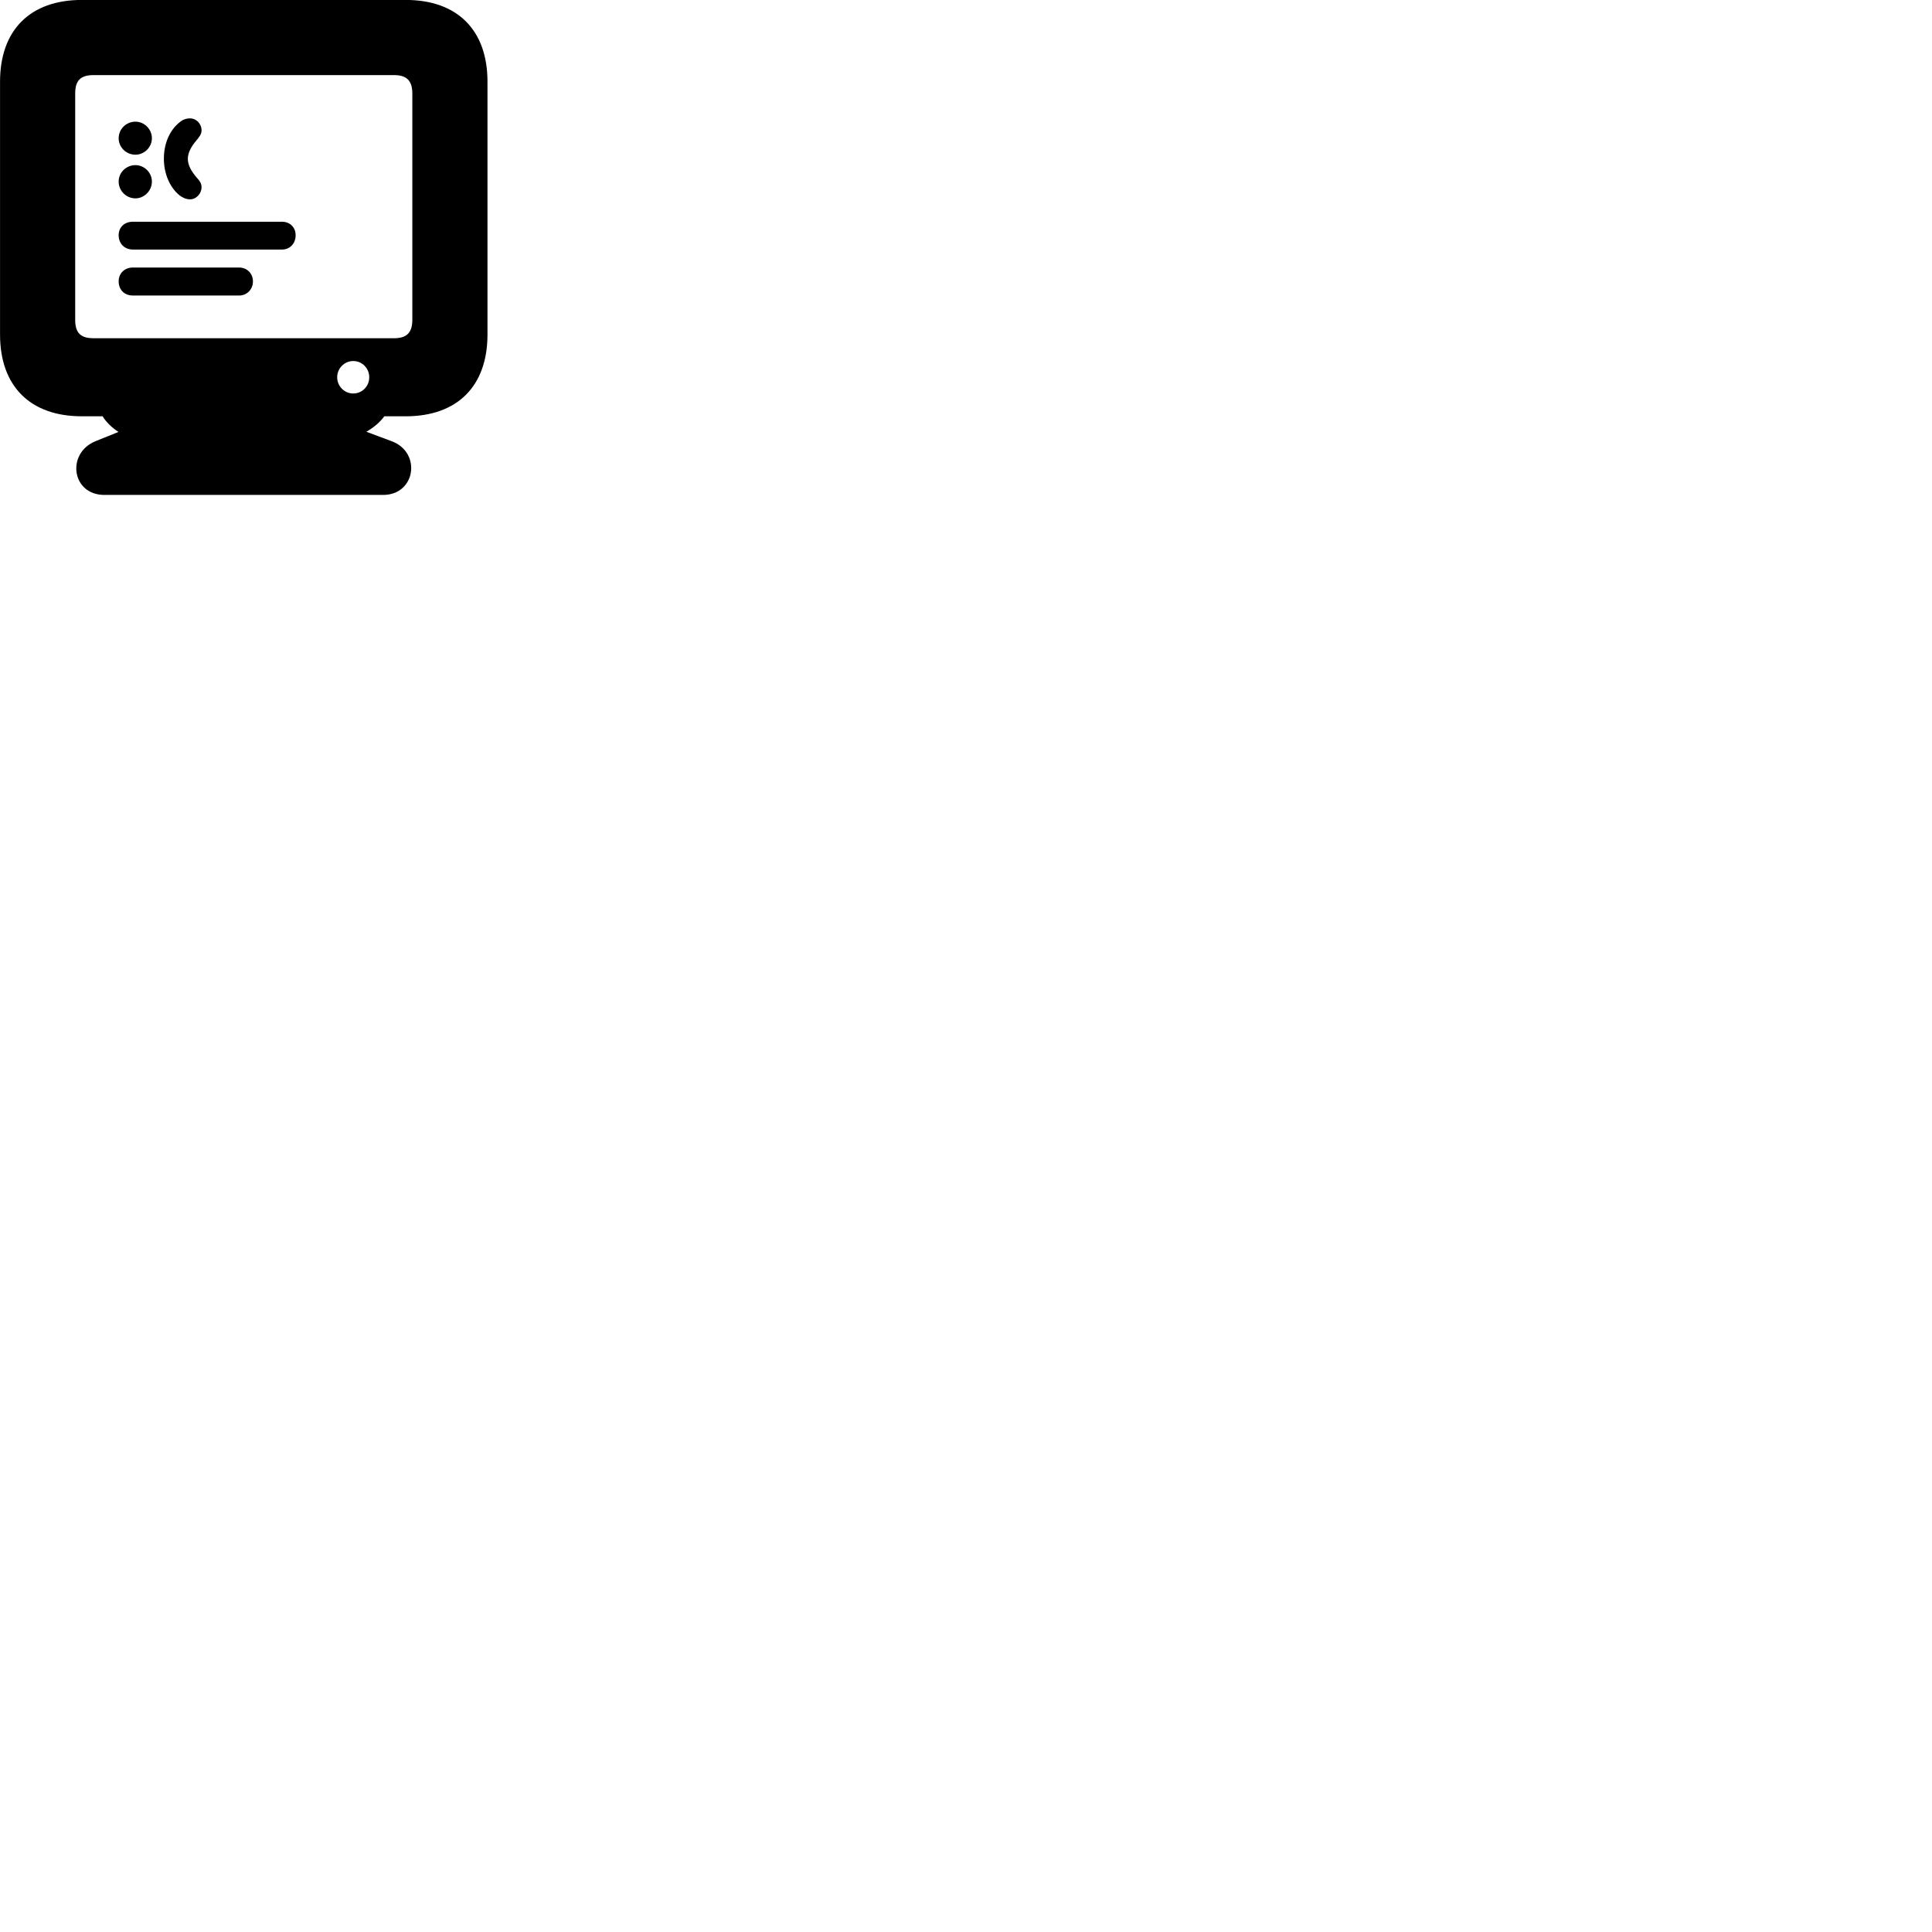 
        <svg xmlns="http://www.w3.org/2000/svg" viewBox="0 0 100 100">
            <path d="M0.002 17.317C0.002 19.987 1.562 21.547 4.232 21.547H5.312C5.492 21.847 5.782 22.127 6.132 22.357L4.942 22.837C3.422 23.457 3.702 25.617 5.402 25.617H19.832C21.512 25.617 21.832 23.417 20.272 22.837L18.962 22.347C19.362 22.117 19.672 21.847 19.892 21.547H21.002C23.672 21.547 25.232 19.987 25.232 17.317V4.227C25.232 1.557 23.672 -0.003 21.002 -0.003H4.232C1.562 -0.003 0.002 1.557 0.002 4.227ZM3.892 16.557V4.837C3.892 4.147 4.192 3.887 4.842 3.887H20.392C21.022 3.887 21.342 4.147 21.342 4.837V16.557C21.342 17.247 21.022 17.507 20.392 17.507H4.842C4.192 17.507 3.892 17.247 3.892 16.557ZM8.482 8.217C8.482 8.977 8.782 9.707 9.312 10.127C9.442 10.217 9.612 10.317 9.842 10.317C10.152 10.317 10.432 10.027 10.432 9.687C10.432 9.477 10.322 9.347 10.152 9.157C9.902 8.857 9.722 8.547 9.722 8.217C9.722 7.897 9.912 7.567 10.152 7.287C10.322 7.077 10.432 6.947 10.432 6.747C10.432 6.397 10.152 6.127 9.842 6.127C9.612 6.127 9.442 6.207 9.312 6.317C8.762 6.747 8.482 7.457 8.482 8.217ZM7.012 8.007C7.462 8.007 7.862 7.627 7.862 7.157C7.862 6.677 7.462 6.297 7.012 6.297C6.532 6.297 6.142 6.677 6.142 7.157C6.142 7.627 6.532 8.007 7.012 8.007ZM7.012 10.267C7.462 10.267 7.862 9.877 7.862 9.397C7.862 8.927 7.462 8.547 7.012 8.547C6.532 8.547 6.142 8.927 6.142 9.397C6.142 9.877 6.532 10.267 7.012 10.267ZM6.882 12.917H14.592C15.002 12.917 15.302 12.607 15.302 12.177C15.302 11.757 15.002 11.477 14.592 11.477H6.882C6.442 11.477 6.142 11.757 6.142 12.177C6.142 12.607 6.442 12.917 6.882 12.917ZM6.882 15.297H12.372C12.782 15.297 13.092 14.977 13.092 14.567C13.092 14.147 12.782 13.847 12.372 13.847H6.882C6.442 13.847 6.142 14.147 6.142 14.567C6.142 14.997 6.442 15.297 6.882 15.297ZM18.282 20.367C17.822 20.367 17.452 19.987 17.452 19.527C17.452 19.067 17.822 18.687 18.282 18.687C18.752 18.687 19.112 19.067 19.112 19.527C19.112 19.987 18.752 20.367 18.282 20.367Z" />
        </svg>
    